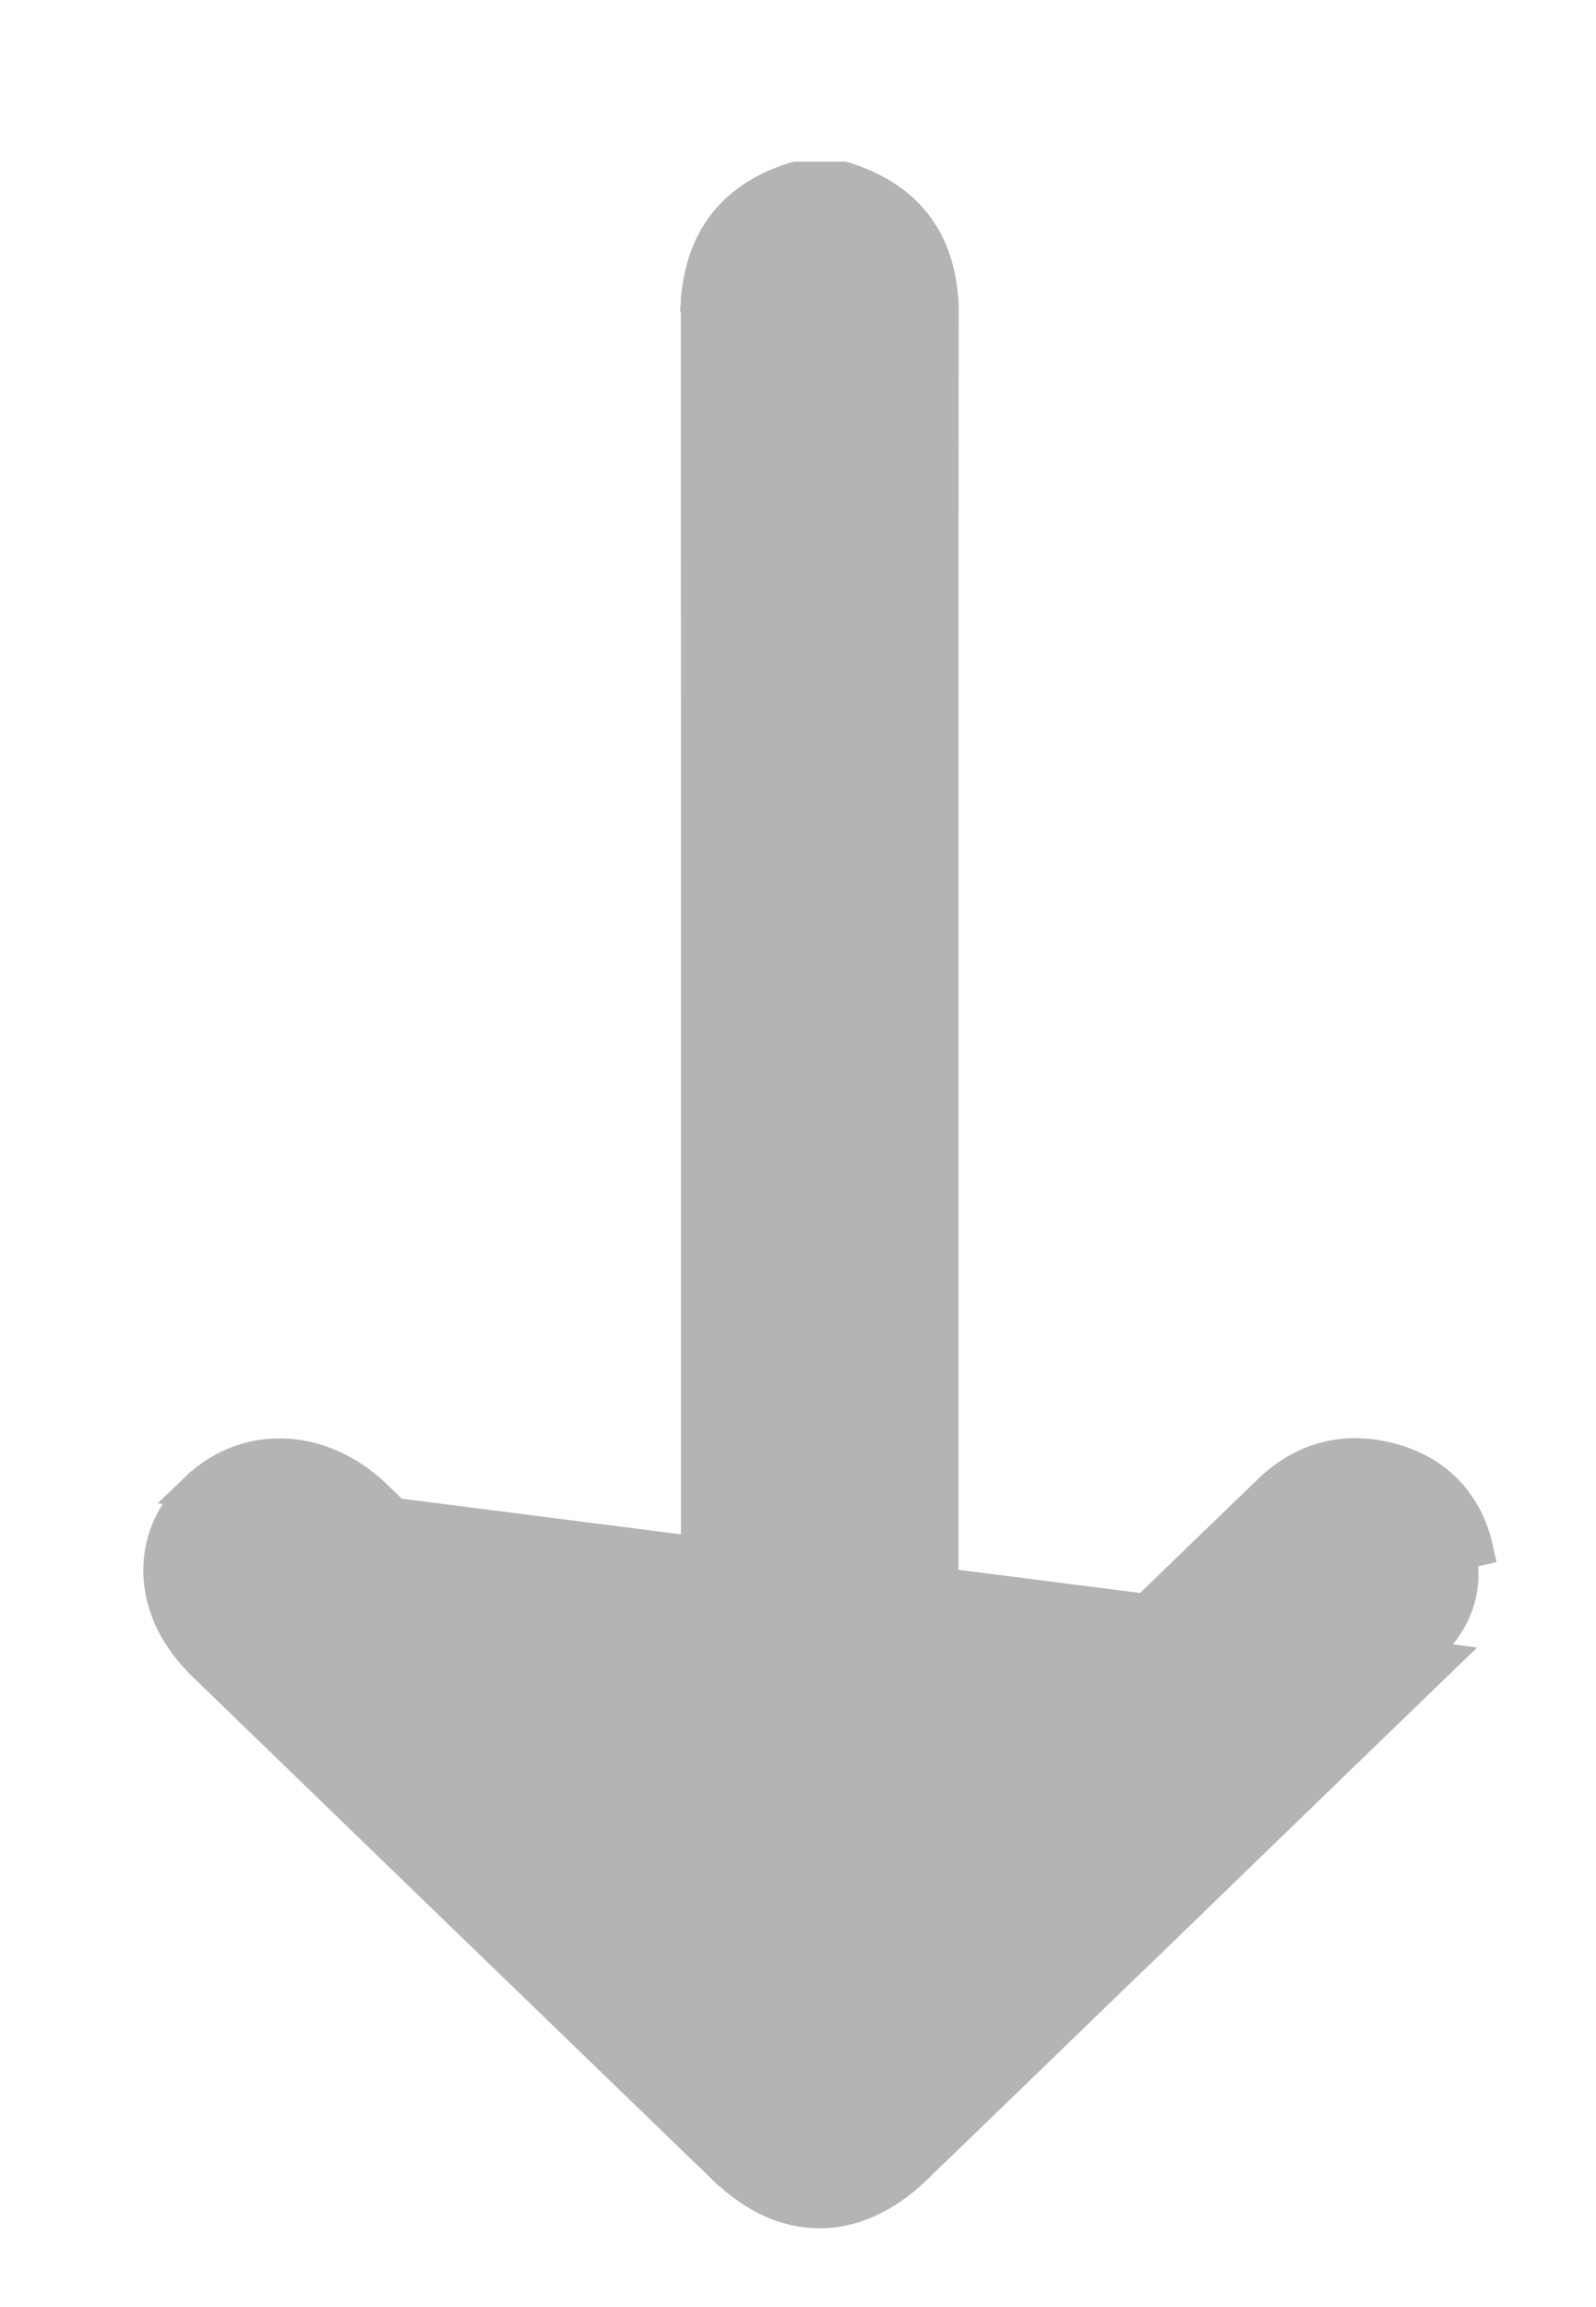 <svg width="9" height="13" viewBox="0 0 9 13" fill="none" xmlns="http://www.w3.org/2000/svg">
<path d="M1.109 8.398L1.109 8.398C1.396 8.122 1.814 8.148 2.114 8.437C2.723 9.025 3.331 9.613 3.939 10.201C3.94 9.345 3.94 8.488 3.94 7.632C3.94 7.303 3.94 6.974 3.94 6.645C3.94 5.008 3.94 3.371 3.939 1.735L3.937 1.731L3.939 1.706L3.939 1.688L3.94 1.684C3.954 1.532 3.996 1.394 4.082 1.279C4.172 1.158 4.302 1.071 4.475 1.015L4.49 1.011L4.506 1.011L4.739 1.011L4.755 1.011L4.77 1.015C4.941 1.071 5.072 1.157 5.162 1.277C5.252 1.396 5.294 1.54 5.305 1.702L5.306 1.709L5.306 1.709C5.305 3.245 5.305 4.782 5.305 6.319C5.305 6.703 5.305 7.087 5.305 7.471C5.305 8.381 5.305 9.29 5.305 10.2C5.924 9.603 6.543 9.006 7.161 8.408L7.161 8.408C7.352 8.223 7.589 8.162 7.845 8.232C8.098 8.301 8.264 8.477 8.32 8.727C8.32 8.727 8.32 8.727 8.32 8.727L8.223 8.749C8.27 8.958 8.198 9.134 8.043 9.283L1.109 8.398ZM1.109 8.398C0.968 8.534 0.899 8.704 0.909 8.881C0.918 9.058 1.004 9.23 1.154 9.375L1.154 9.375C2.092 10.283 3.031 11.191 3.97 12.098L3.97 12.098L4.032 12.157L4.093 12.217C4.093 12.217 4.094 12.217 4.094 12.217C4.254 12.371 4.434 12.457 4.623 12.456C4.811 12.456 4.991 12.37 5.152 12.217L5.152 12.216L5.213 12.157L5.275 12.098C5.656 11.73 6.036 11.363 6.416 10.995L6.417 10.995L6.417 10.995C6.629 10.79 6.841 10.584 7.053 10.379C7.406 10.037 7.759 9.696 8.112 9.355L1.109 8.398Z" fill="#B3B3B3" stroke="#B4B4B4" stroke-width="0.2"/>
</svg>
